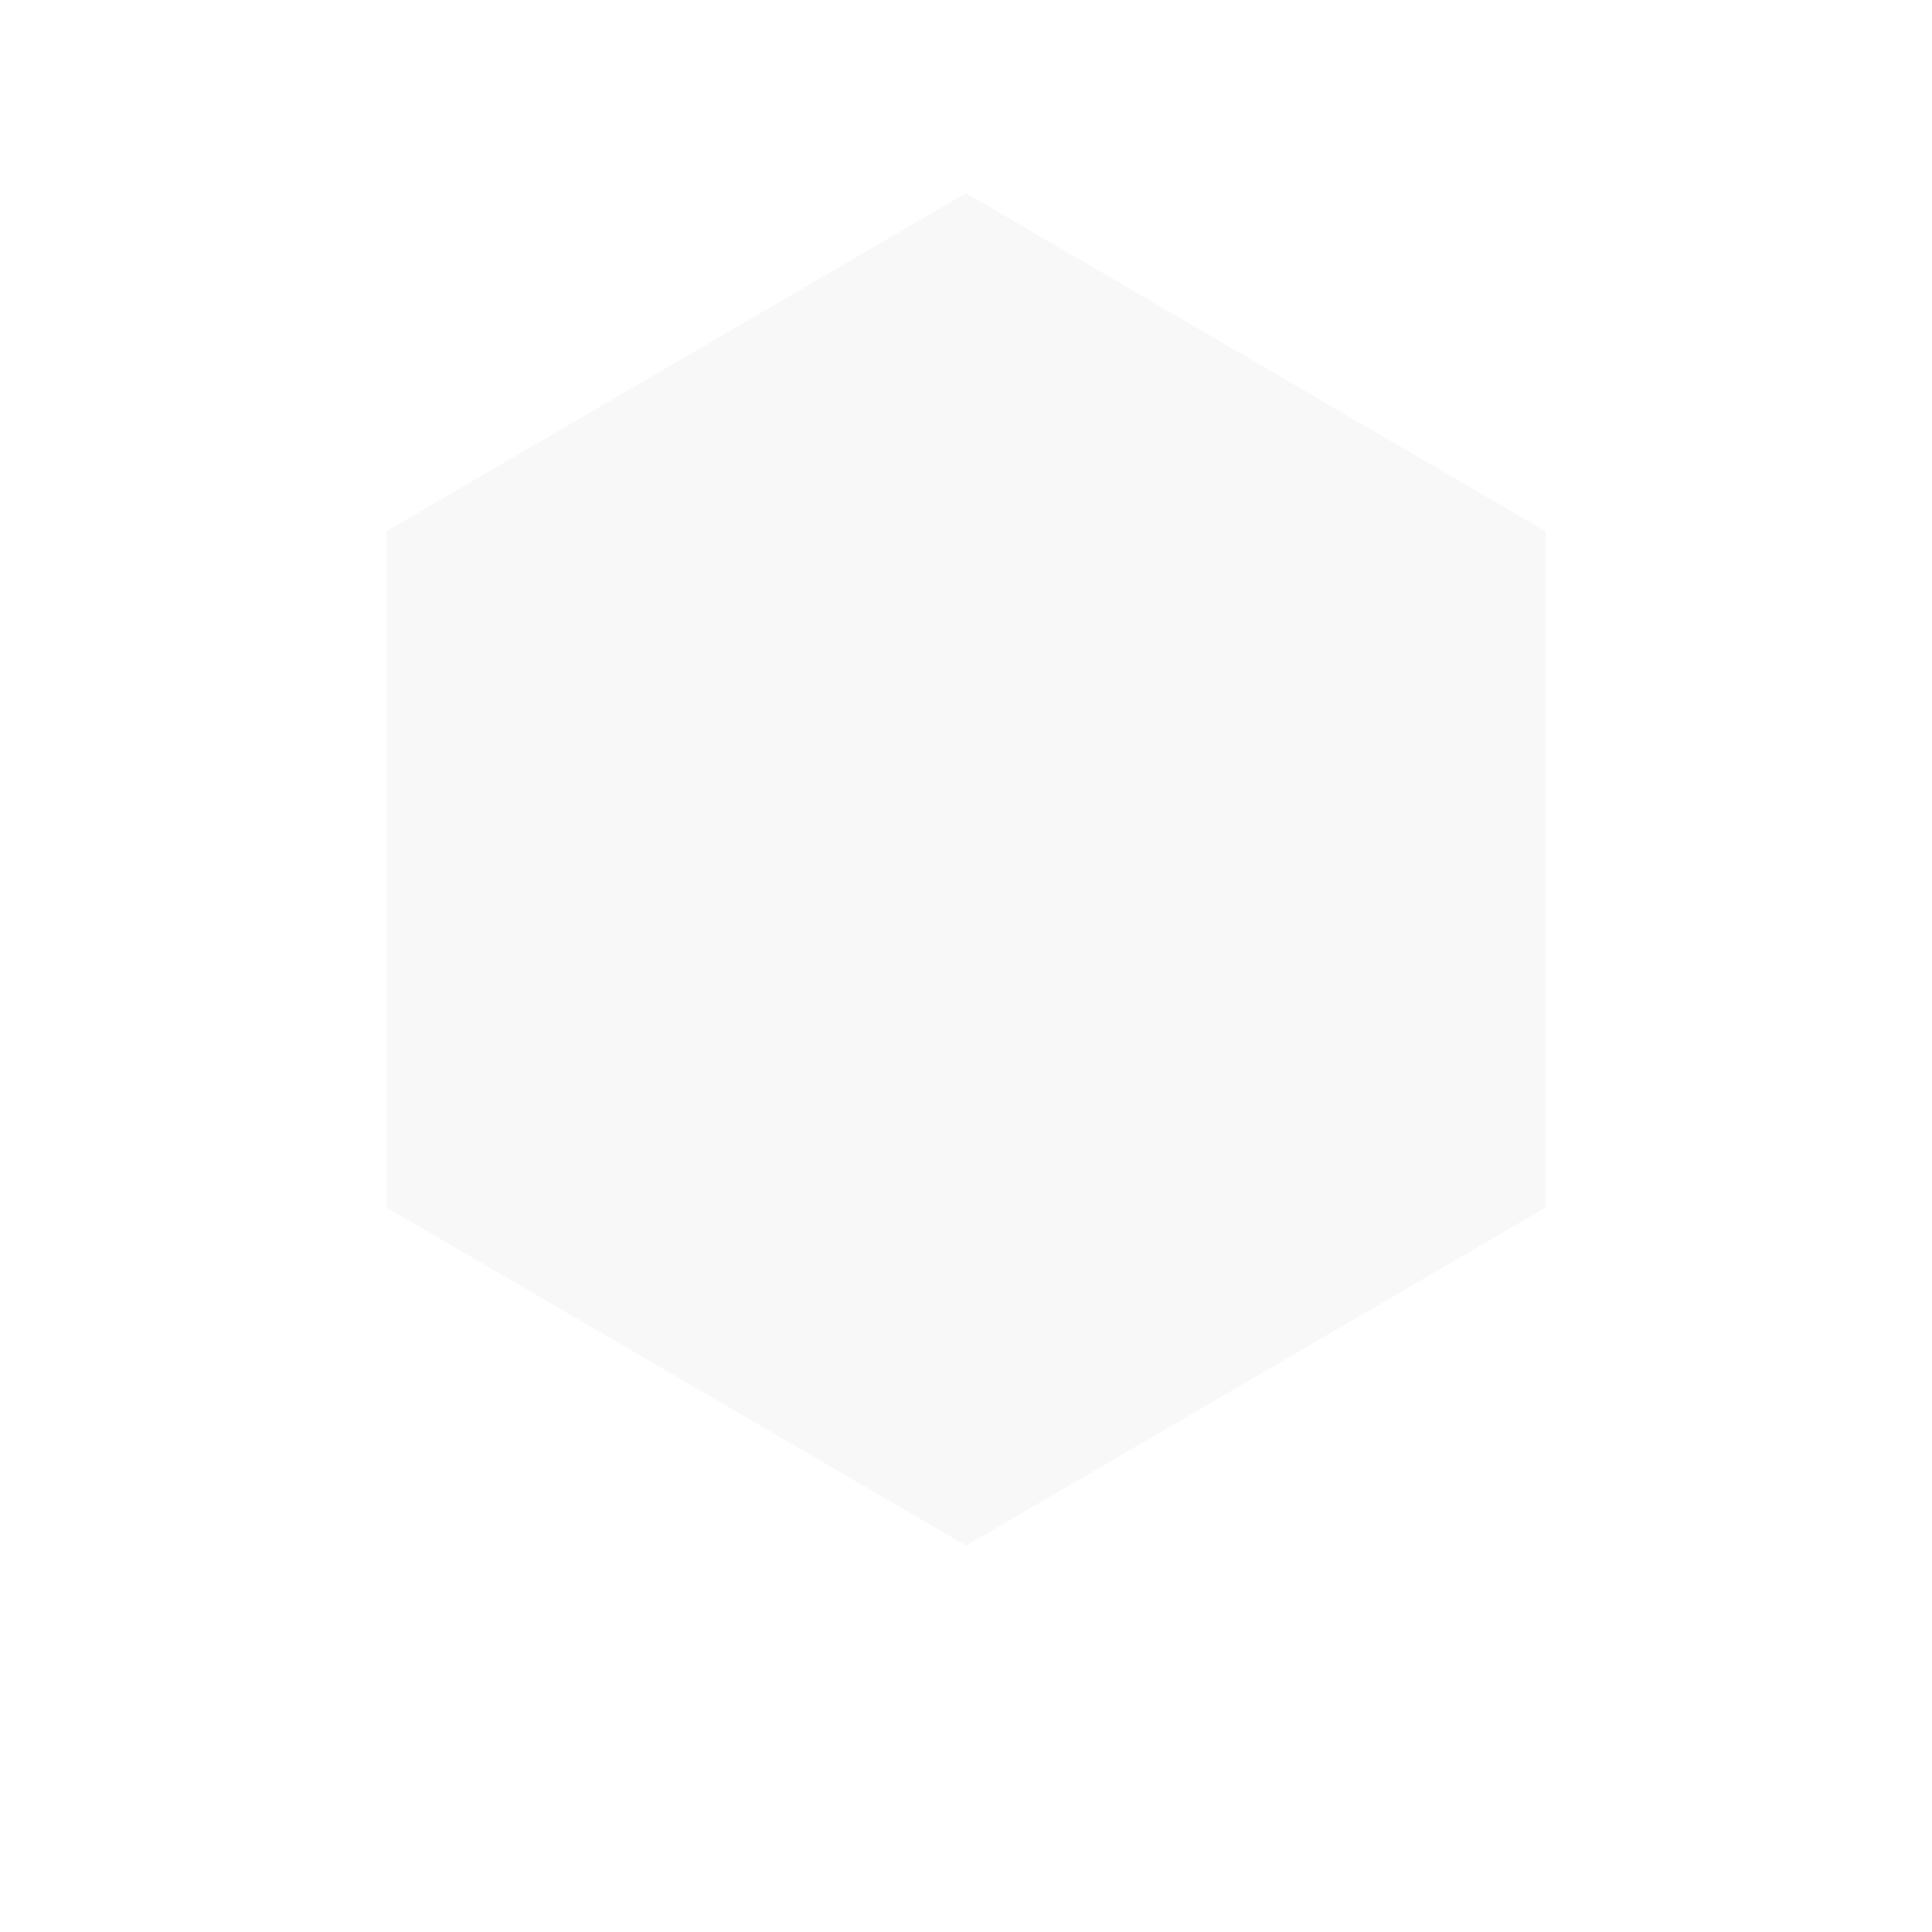 <svg viewBox="0 0 400 400" xmlns="http://www.w3.org/2000/svg">
  <g opacity="0.03" fill="#000000">
    <!-- Hexagonal outer shape -->
    <polygon points="200,40 320,110 320,250 200,320 80,250 80,110" stroke="none" fill="#000000" stroke-width="0"/>
    
    <!-- Inner geometric pattern -->
    <polygon points="200,80 280,120 280,240 200,280 120,240 120,120" fill="none" stroke="#000000" stroke-width="8"/>
    
    <!-- Diamond/crystal internal structure -->
    <polygon points="200,120 240,160 200,200 160,160" fill="#000000"/>
    <polygon points="200,120 280,120 240,160" fill="none" stroke="#000000" stroke-width="6"/>
    <polygon points="240,160 280,240 200,200" fill="none" stroke="#000000" stroke-width="6"/>
    <polygon points="200,200 120,240 160,160" fill="none" stroke="#000000" stroke-width="6"/>
    <polygon points="160,160 120,120 200,120" fill="none" stroke="#000000" stroke-width="6"/>
    
    <!-- Center connecting lines -->
    <line x1="200" y1="120" x2="200" y2="280" stroke="#000000" stroke-width="4"/>
    <line x1="120" y1="180" x2="280" y2="180" stroke="#000000" stroke-width="4"/>
  </g>
</svg>